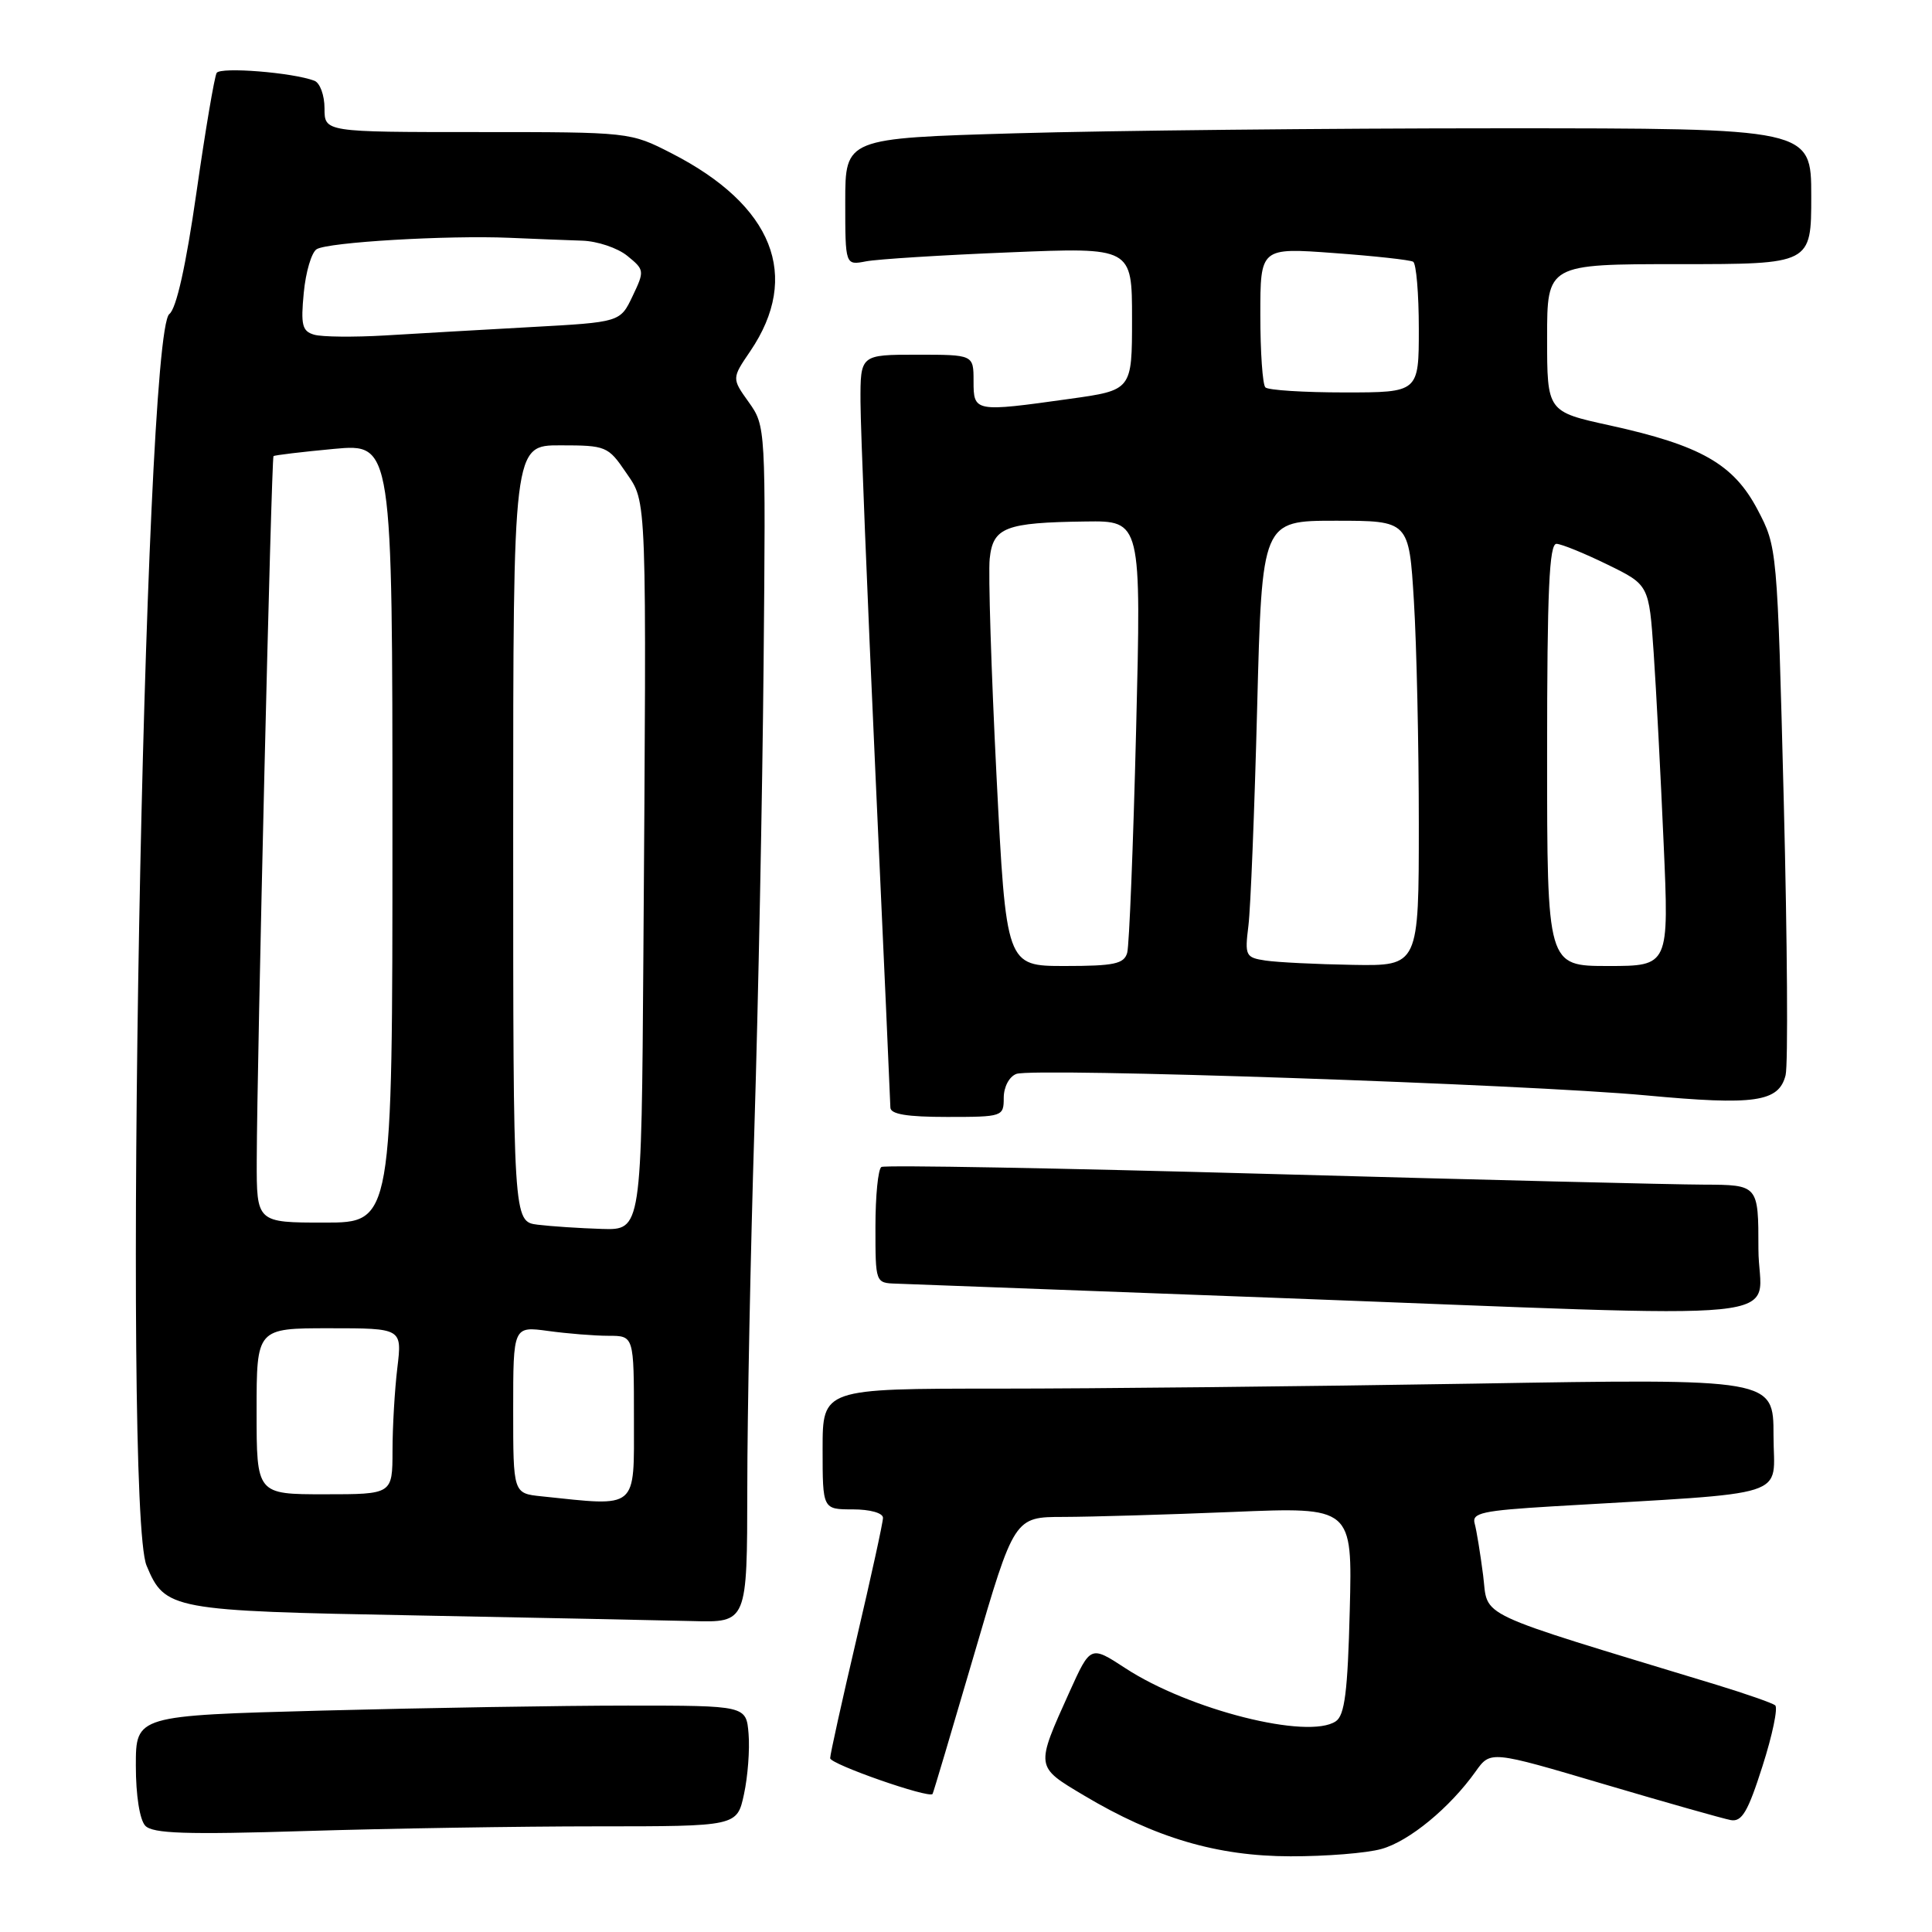 <?xml version="1.0" encoding="UTF-8" standalone="no"?>
<!DOCTYPE svg PUBLIC "-//W3C//DTD SVG 1.1//EN" "http://www.w3.org/Graphics/SVG/1.1/DTD/svg11.dtd" >
<svg xmlns="http://www.w3.org/2000/svg" xmlns:xlink="http://www.w3.org/1999/xlink" version="1.1" viewBox="0 0 256 256">
 <g >
 <path fill="currentColor"
d=" M 183.04 245.00 C 186.71 243.99 192.11 239.54 195.53 234.73 C 197.50 231.96 197.50 231.96 212.50 236.40 C 220.75 238.84 228.32 240.98 229.33 241.17 C 230.81 241.44 231.61 240.08 233.54 234.02 C 234.86 229.90 235.61 226.28 235.22 225.96 C 234.82 225.65 231.35 224.44 227.50 223.26 C 194.75 213.30 197.25 214.48 196.52 208.72 C 196.15 205.85 195.65 202.77 195.40 201.87 C 195.00 200.47 196.42 200.16 205.72 199.60 C 238.07 197.68 235.00 198.66 235.00 190.22 C 235.00 182.67 235.00 182.67 195.25 183.34 C 173.39 183.70 145.04 184.00 132.25 184.00 C 109.00 184.00 109.00 184.00 109.00 192.00 C 109.00 200.00 109.00 200.00 113.00 200.00 C 115.29 200.00 117.00 200.48 117.00 201.12 C 117.00 201.74 115.42 208.94 113.50 217.14 C 111.58 225.33 110.00 232.46 110.00 232.97 C 110.00 233.76 123.10 238.34 123.57 237.71 C 123.66 237.60 126.13 229.29 129.07 219.25 C 134.40 201.00 134.40 201.00 140.95 201.00 C 144.55 200.99 154.63 200.70 163.35 200.34 C 179.20 199.68 179.20 199.68 178.85 213.38 C 178.58 224.15 178.18 227.29 177.00 228.08 C 173.34 230.55 157.55 226.56 149.11 221.04 C 144.50 218.03 144.50 218.03 141.73 224.15 C 137.18 234.23 137.16 234.05 143.62 237.90 C 153.05 243.53 161.29 245.96 171.00 245.97 C 175.68 245.98 181.09 245.55 183.04 245.00 Z  M 79.08 242.00 C 97.66 242.00 97.66 242.00 98.58 237.75 C 99.09 235.41 99.36 231.81 99.19 229.75 C 98.88 226.00 98.88 226.00 83.19 226.00 C 74.56 226.00 56.36 226.30 42.75 226.66 C 18.00 227.32 18.00 227.32 18.00 233.96 C 18.00 237.90 18.51 241.13 19.25 241.92 C 20.24 242.96 24.63 243.11 40.50 242.62 C 51.50 242.28 68.86 242.00 79.08 242.00 Z  M 99.02 197.25 C 99.02 187.49 99.45 166.00 99.96 149.50 C 100.47 133.00 101.02 105.32 101.18 87.98 C 101.47 56.67 101.46 56.45 99.22 53.30 C 96.96 50.14 96.96 50.14 99.41 46.54 C 106.17 36.58 102.45 27.21 89.00 20.32 C 83.50 17.50 83.49 17.50 63.25 17.50 C 43.00 17.50 43.00 17.50 43.00 14.36 C 43.00 12.63 42.40 10.98 41.66 10.70 C 38.82 9.61 29.22 8.84 28.71 9.66 C 28.42 10.13 27.21 17.27 26.03 25.51 C 24.64 35.21 23.37 40.89 22.44 41.61 C 19.03 44.24 16.19 199.73 19.42 207.45 C 21.86 213.30 22.65 213.45 55.00 214.05 C 71.22 214.36 87.76 214.70 91.75 214.80 C 99.00 215.00 99.00 215.00 99.02 197.25 Z  M 233.00 165.50 C 233.00 157.00 233.00 157.00 225.75 156.97 C 221.76 156.96 195.79 156.32 168.04 155.55 C 140.28 154.78 117.22 154.36 116.79 154.63 C 116.35 154.90 116.00 158.47 116.00 162.56 C 116.00 169.99 116.00 170.00 118.75 170.09 C 120.26 170.14 142.65 170.98 168.50 171.95 C 240.92 174.67 233.00 175.46 233.00 165.50 Z  M 133.00 145.47 C 133.00 144.03 133.72 142.66 134.67 142.30 C 136.90 141.44 202.25 143.67 218.07 145.14 C 232.55 146.49 235.70 146.03 236.60 142.47 C 236.94 141.10 236.83 124.80 236.36 106.24 C 235.50 72.54 235.49 72.49 232.88 67.52 C 229.70 61.49 225.37 59.02 213.32 56.37 C 205.00 54.55 205.00 54.55 205.00 44.77 C 205.00 35.00 205.00 35.00 222.50 35.00 C 240.00 35.00 240.00 35.00 240.00 26.00 C 240.00 17.00 240.00 17.00 198.66 17.00 C 175.93 17.00 147.13 17.30 134.66 17.66 C 112.00 18.32 112.00 18.32 112.00 26.74 C 112.00 35.16 112.00 35.16 114.75 34.63 C 116.26 34.34 124.81 33.80 133.75 33.44 C 150.00 32.77 150.00 32.77 150.00 42.23 C 150.00 51.70 150.00 51.70 141.75 52.85 C 129.11 54.62 129.00 54.60 129.00 50.50 C 129.00 47.00 129.00 47.00 121.50 47.00 C 114.00 47.00 114.00 47.00 114.02 53.25 C 114.03 56.69 114.92 78.85 116.00 102.50 C 117.08 126.15 117.97 146.06 117.98 146.75 C 117.99 147.64 120.18 148.00 125.50 148.00 C 132.86 148.00 133.00 147.95 133.00 145.47 Z  M 71.75 198.27 C 68.00 197.88 68.00 197.88 68.00 186.80 C 68.00 175.73 68.00 175.73 72.64 176.36 C 75.19 176.71 78.79 177.00 80.64 177.00 C 84.00 177.00 84.00 177.00 84.00 188.00 C 84.00 200.16 84.64 199.62 71.75 198.27 Z  M 34.00 187.00 C 34.00 176.00 34.00 176.00 43.64 176.00 C 53.28 176.00 53.28 176.00 52.65 181.25 C 52.30 184.14 52.01 189.09 52.01 192.25 C 52.00 198.00 52.00 198.00 43.00 198.00 C 34.00 198.00 34.00 198.00 34.00 187.00 Z  M 71.25 162.28 C 68.00 161.87 68.00 161.87 68.00 110.44 C 68.00 59.00 68.00 59.00 74.25 59.01 C 80.30 59.01 80.58 59.13 82.94 62.60 C 85.75 66.73 85.68 64.63 85.25 126.75 C 85.00 163.00 85.00 163.00 79.75 162.84 C 76.86 162.75 73.04 162.50 71.25 162.28 Z  M 34.02 153.75 C 34.05 140.72 35.96 60.71 36.24 60.44 C 36.38 60.31 39.99 59.88 44.25 59.48 C 52.00 58.77 52.00 58.77 52.00 110.38 C 52.00 162.00 52.00 162.00 43.00 162.00 C 34.00 162.00 34.00 162.00 34.02 153.75 Z  M 41.63 44.35 C 40.04 43.89 39.84 43.07 40.25 38.80 C 40.51 36.04 41.28 33.44 41.96 33.02 C 43.47 32.09 59.28 31.16 67.50 31.51 C 70.80 31.66 75.14 31.82 77.14 31.89 C 79.14 31.95 81.83 32.85 83.12 33.90 C 85.40 35.75 85.42 35.89 83.82 39.24 C 82.18 42.69 82.18 42.69 70.34 43.34 C 63.83 43.70 55.12 44.20 51.00 44.45 C 46.88 44.69 42.66 44.65 41.63 44.35 Z  M 132.04 102.75 C 131.34 88.86 130.94 75.94 131.14 74.04 C 131.57 69.87 133.19 69.24 143.86 69.10 C 151.23 69.00 151.23 69.00 150.54 96.75 C 150.16 112.01 149.63 125.29 149.36 126.25 C 148.94 127.72 147.64 128.00 141.09 128.00 C 133.32 128.00 133.32 128.00 132.04 102.75 Z  M 167.70 127.28 C 165.04 126.88 164.93 126.64 165.42 122.68 C 165.71 120.38 166.23 107.36 166.58 93.75 C 167.22 69.00 167.22 69.00 176.96 69.00 C 186.70 69.00 186.70 69.00 187.35 79.66 C 187.71 85.52 188.00 98.79 188.00 109.16 C 188.00 128.00 188.00 128.00 179.25 127.85 C 174.44 127.77 169.24 127.51 167.70 127.28 Z  M 205.00 100.00 C 205.00 78.24 205.28 72.01 206.25 72.06 C 206.94 72.09 209.97 73.33 213.00 74.81 C 218.50 77.50 218.50 77.50 219.12 86.50 C 219.46 91.45 220.05 102.81 220.44 111.75 C 221.16 128.00 221.16 128.00 213.08 128.00 C 205.00 128.00 205.00 128.00 205.00 100.00 Z  M 167.67 51.33 C 167.30 50.97 167.00 46.65 167.00 41.74 C 167.00 32.81 167.00 32.81 176.75 33.53 C 182.11 33.92 186.84 34.44 187.25 34.68 C 187.66 34.92 188.00 38.92 188.00 43.56 C 188.00 52.00 188.00 52.00 178.17 52.00 C 172.76 52.00 168.03 51.70 167.67 51.33 Z "/>
</g>
</svg>